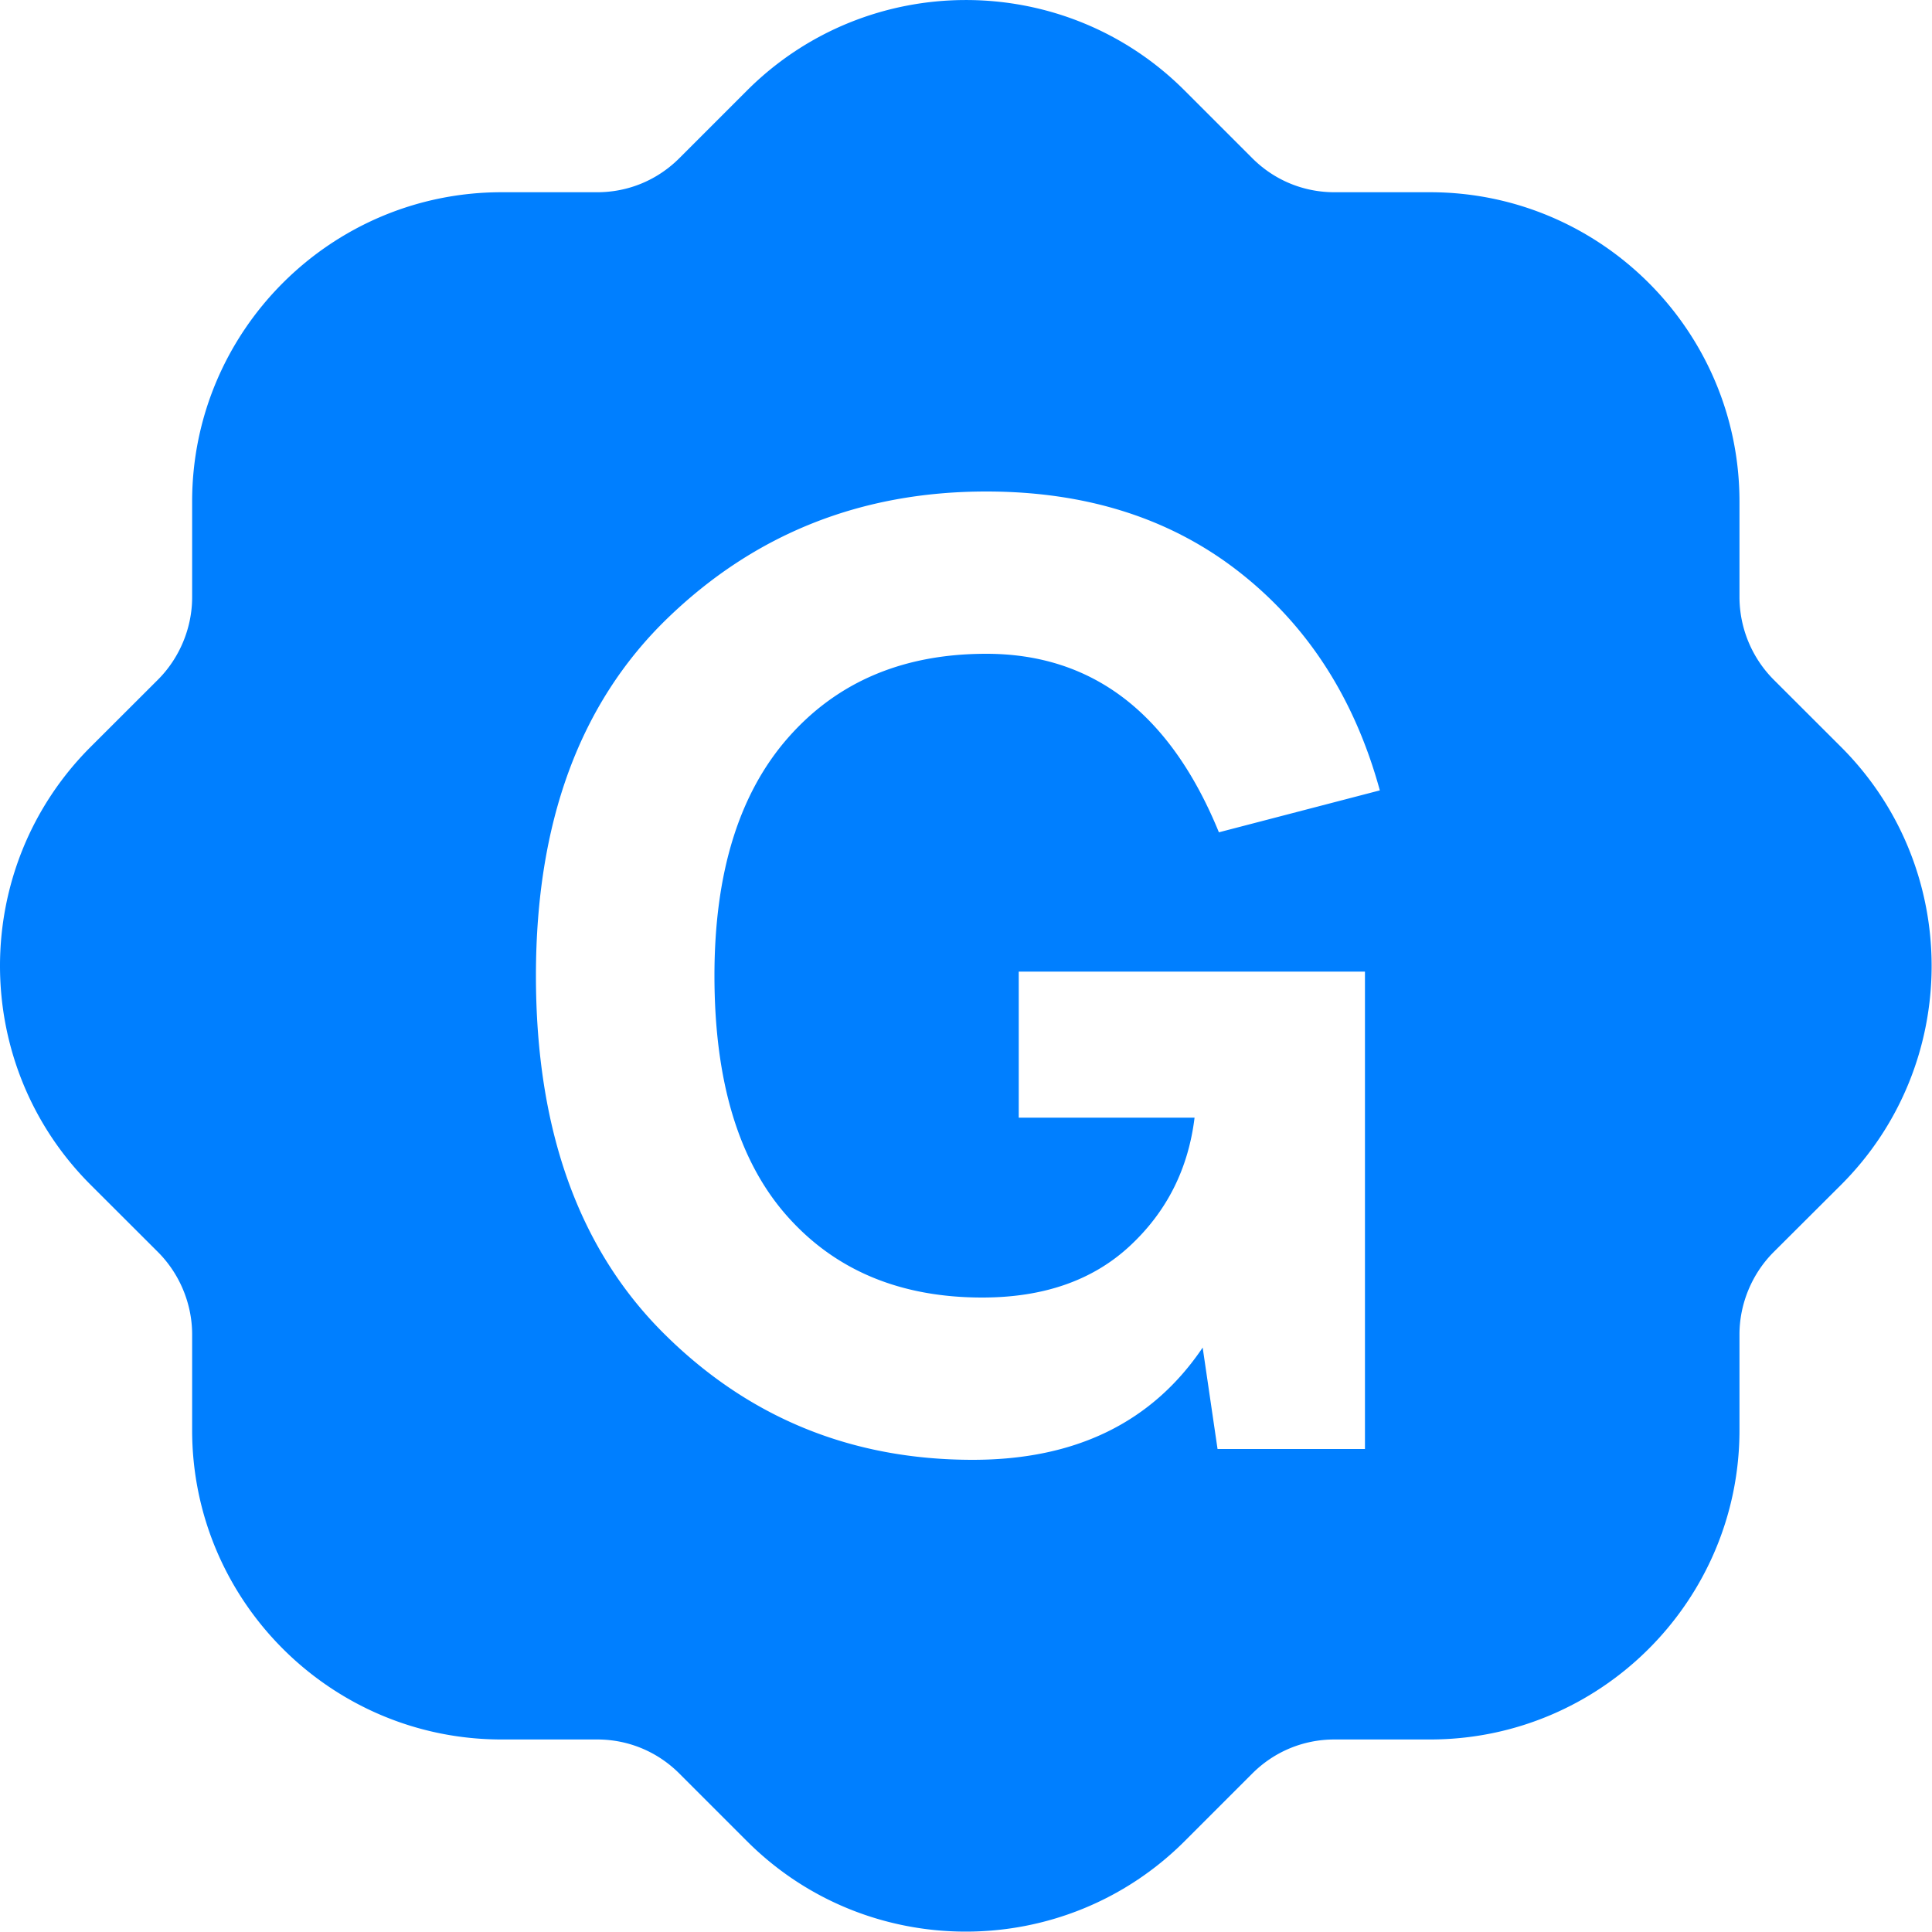 <svg width="20" height="20" xmlns="http://www.w3.org/2000/svg"><path d="M19.06 7.734l-.701-.7a1.217 1.217 0 0 1-.352-.851v-.991c0-1.766-1.437-3.202-3.203-3.202h-.99c-.321 0-.623-.125-.851-.353l-.7-.7c-1.249-1.25-3.281-1.248-4.53 0l-.7.7c-.228.228-.53.353-.851.353h-.99c-1.766 0-3.203 1.436-3.203 3.202v.991c0 .316-.129.627-.352.851l-.701.7c-1.248 1.249-1.248 3.28 0 4.529l.701.7c.223.224.352.534.352.851v.991c0 1.766 1.437 3.202 3.203 3.202h.99c.321 0 .623.125.851.353l.7.7c.625.625 1.445.936 2.265.936.82 0 1.64-.312 2.265-.936l.7-.7c.228-.228.53-.353.851-.353h.99c1.766 0 3.203-1.436 3.203-3.202v-.991c0-.317.129-.627.352-.851l.702-.7c1.247-1.249 1.247-3.28-.001-4.529M14.13 15h-1.526l-.154-1.05c-.523.775-1.316 1.162-2.38 1.162-1.26 0-2.329-.439-3.206-1.316-.877-.877-1.316-2.109-1.316-3.696s.453-2.819 1.358-3.696c.905-.877 2.007-1.316 3.304-1.316 1.036 0 1.909.278 2.618.833.709.555 1.195 1.309 1.456 2.261l-1.666.434c-.504-1.232-1.307-1.848-2.408-1.848-.859 0-1.542.289-2.051.868-.509.579-.763 1.4-.763 2.464 0 1.092.25 1.92.749 2.485.499.565 1.174.847 2.023.847.635 0 1.143-.177 1.526-.532.383-.355.607-.798.672-1.33h-1.82v-1.512h3.584z" fill="#007FFF" fill-rule="evenodd"/></svg>